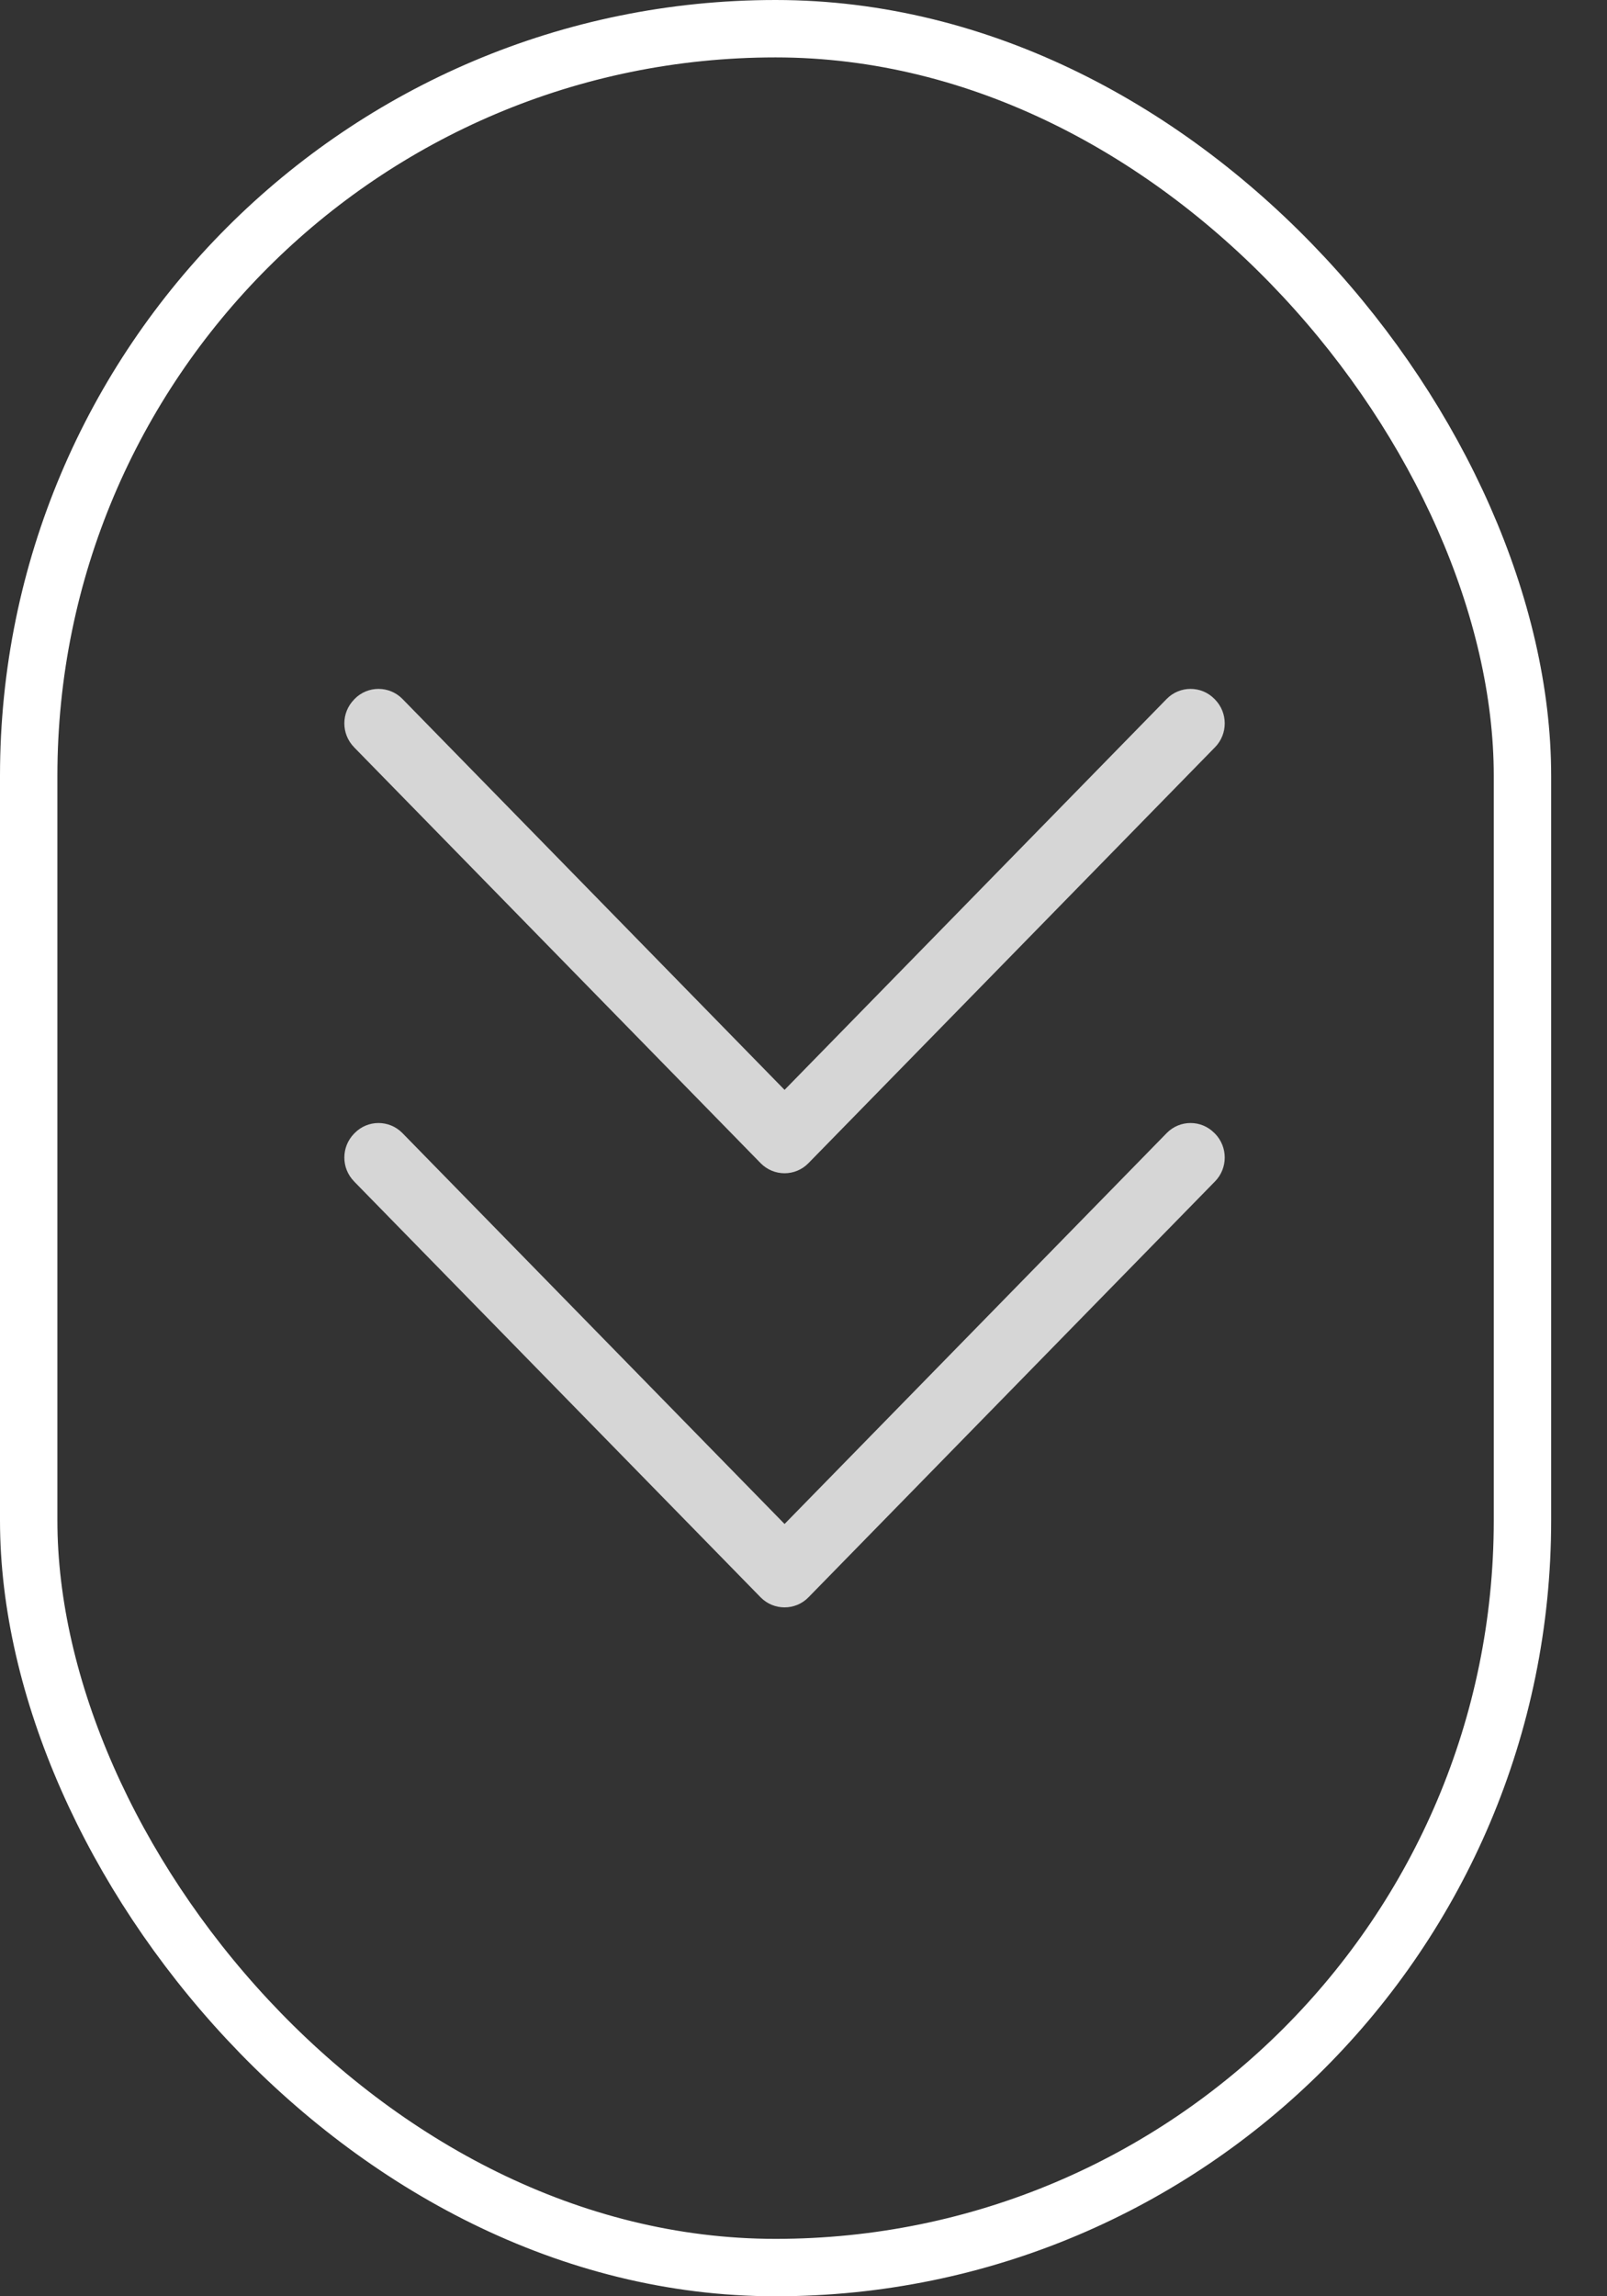 <svg width="28" height="40" viewBox="0 0 28 40" fill="none" xmlns="http://www.w3.org/2000/svg">
  <rect x="0" y="0" width="28" height="40" fill="#333333" stroke="none"/>
  <rect x="0.5" y="0.5" width="26.027" height="39" rx="13.014" stroke="white" />
  <path opacity="0.8" fill-rule="evenodd" clip-rule="evenodd"
    d="M6.179 13.027L13.253 20.262C13.482 20.496 13.858 20.496 14.086 20.262L21.16 13.027L21.17 13.017C21.396 12.786 21.396 12.416 21.17 12.185L21.16 12.175C20.932 11.942 20.556 11.942 20.328 12.175L13.67 18.985L7.012 12.175C6.783 11.942 6.407 11.942 6.179 12.175L6.17 12.185C5.943 12.416 5.943 12.786 6.17 13.017L6.179 13.027ZM6.179 20.59L13.253 27.825C13.482 28.058 13.858 28.058 14.086 27.825L21.16 20.59L21.17 20.58C21.396 20.349 21.396 19.979 21.17 19.747L21.16 19.738C20.932 19.504 20.556 19.504 20.328 19.738L13.67 26.547L7.012 19.738C6.783 19.504 6.407 19.504 6.179 19.738L6.17 19.747C5.943 19.979 5.943 20.349 6.17 20.58L6.179 20.59Z"
    fill="white" />
</svg>